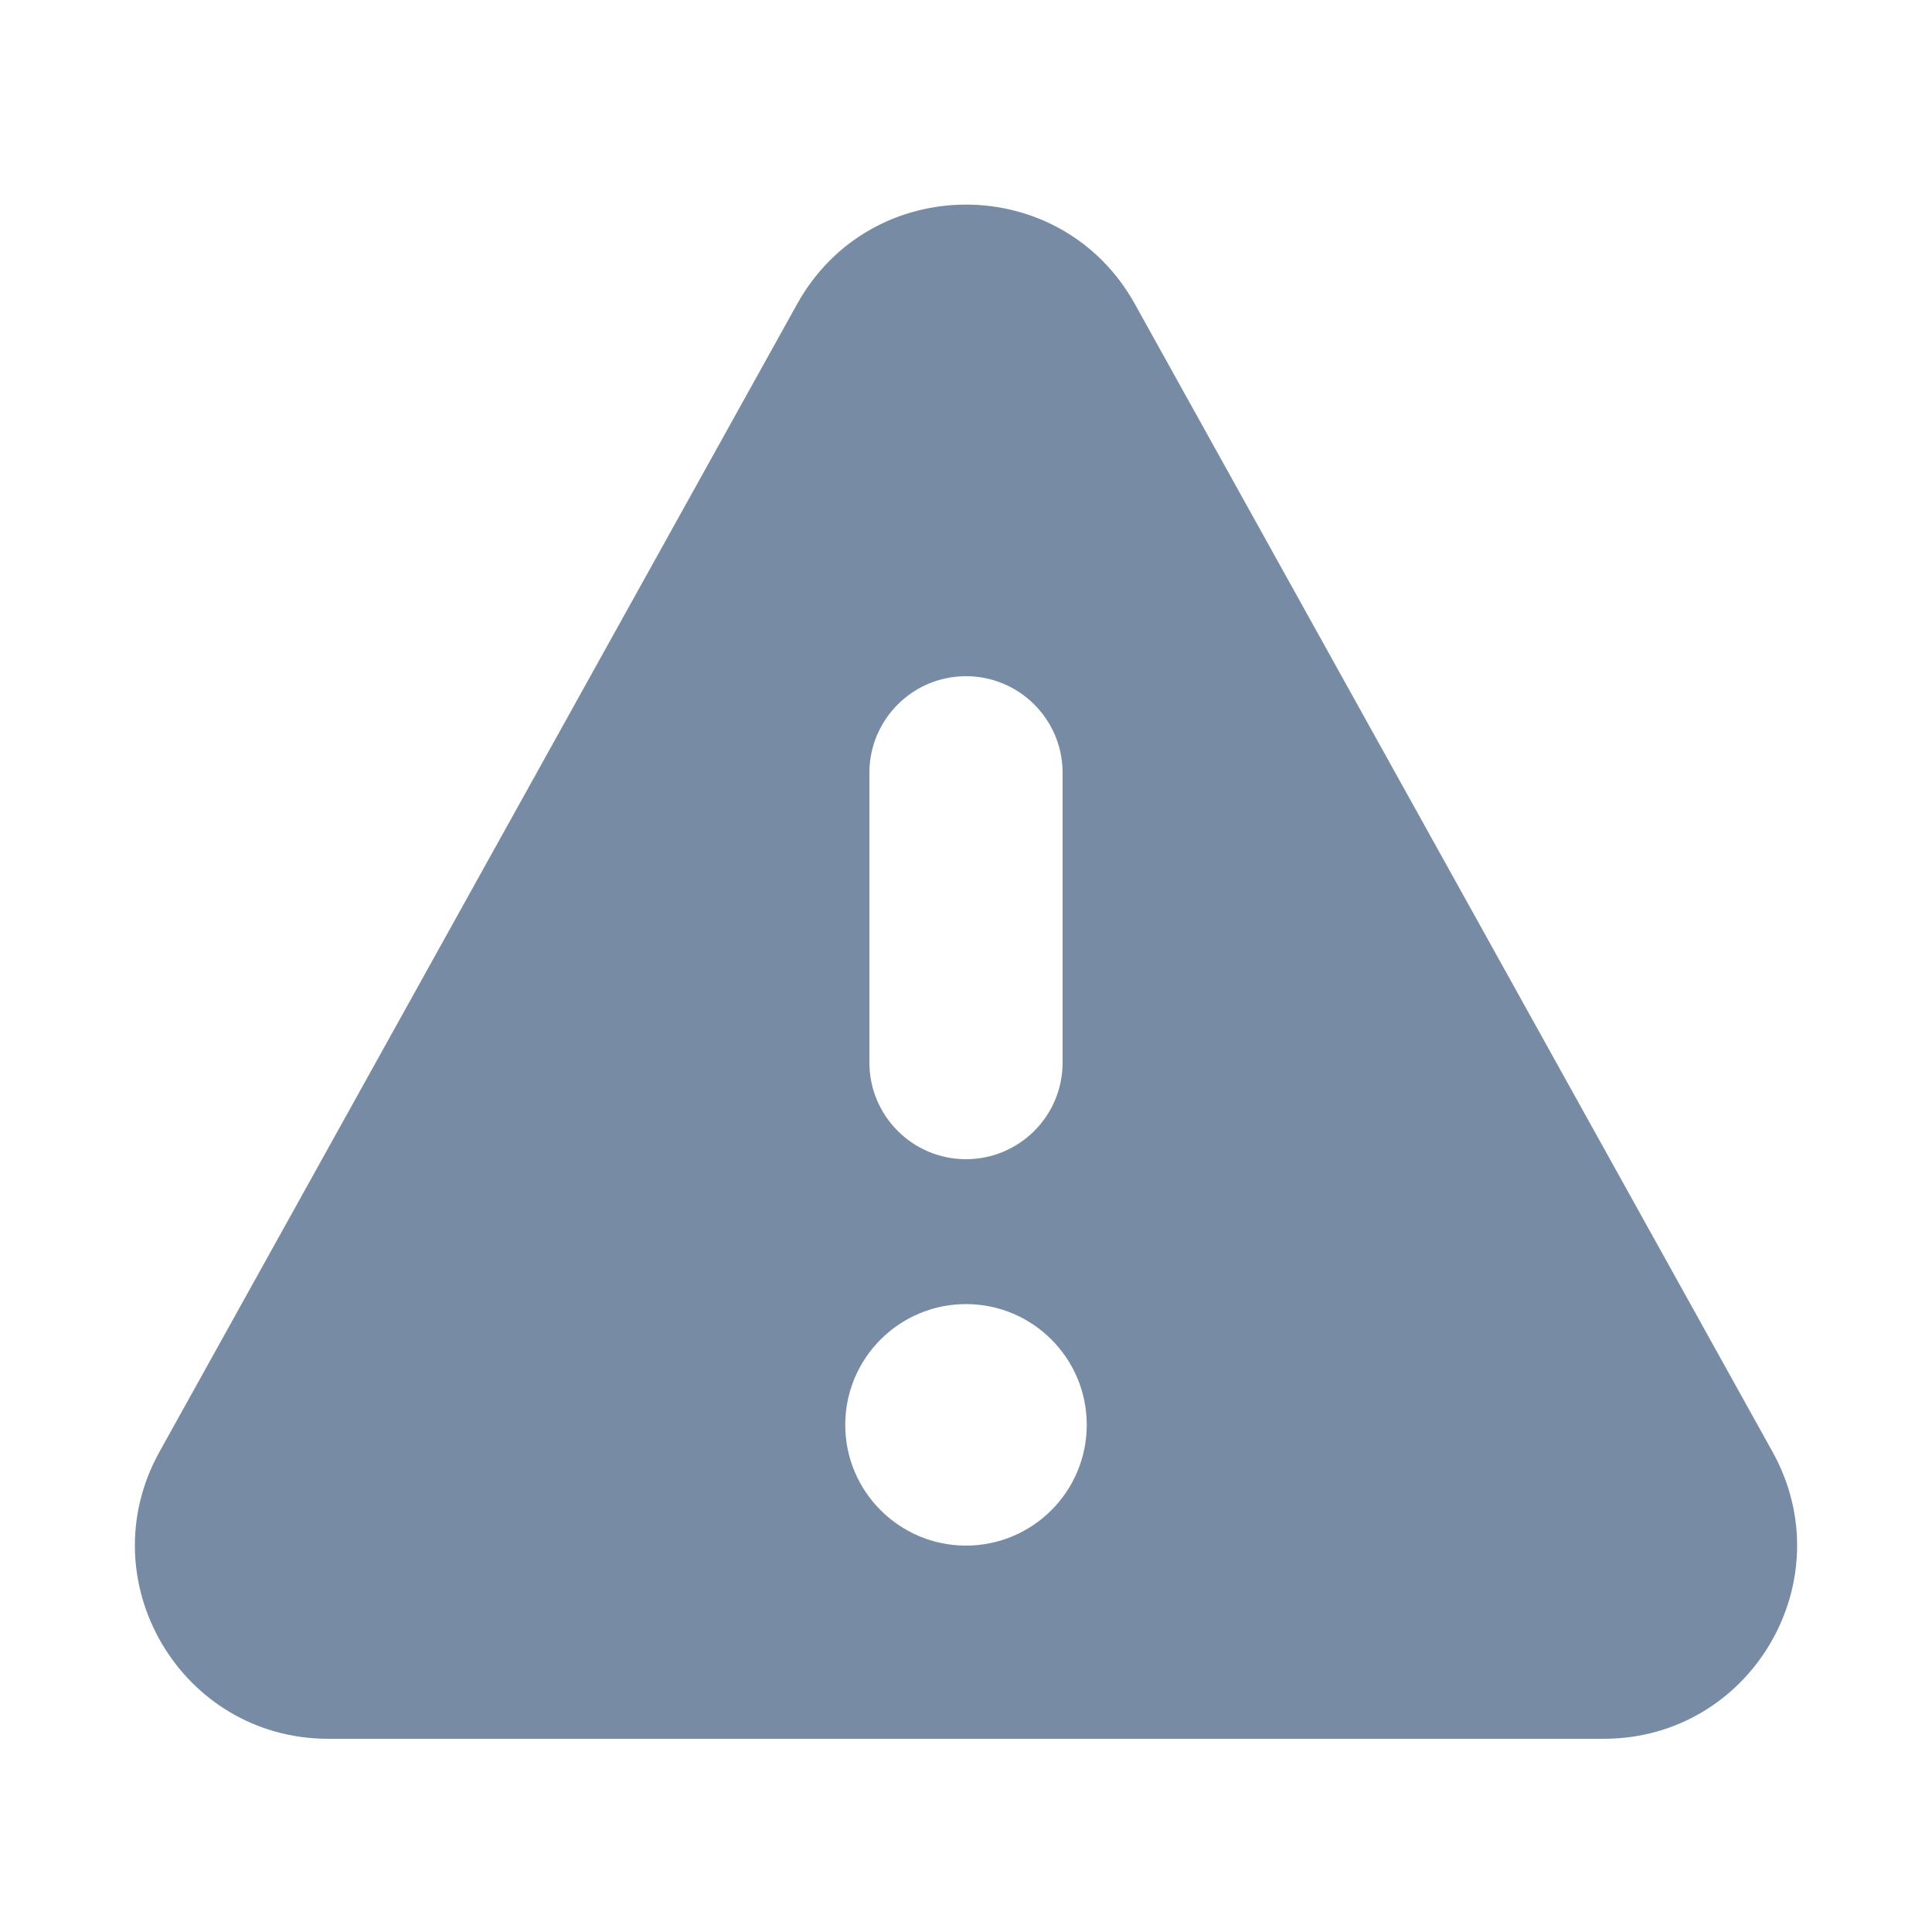 <svg width="20" height="20" viewBox="0 0 20 20" fill="none" xmlns="http://www.w3.org/2000/svg">
<path fill-rule="evenodd" clip-rule="evenodd" d="M11.748 3.147L18.349 15.029C19.09 16.362 18.126 18 16.601 18H3.399C1.874 18 0.91 16.362 1.651 15.029L8.252 3.147C9.014 1.775 10.986 1.775 11.748 3.147ZM10 7C10.552 7 11 7.448 11 8V11C11 11.552 10.552 12 10 12C9.448 12 9 11.552 9 11V8C9 7.448 9.448 7 10 7ZM11.25 14.75C11.25 15.44 10.69 16 10 16C9.31 16 8.75 15.44 8.75 14.75C8.75 14.06 9.31 13.5 10 13.5C10.69 13.5 11.25 14.06 11.25 14.75Z" fill="#788BA5"/>
</svg>
